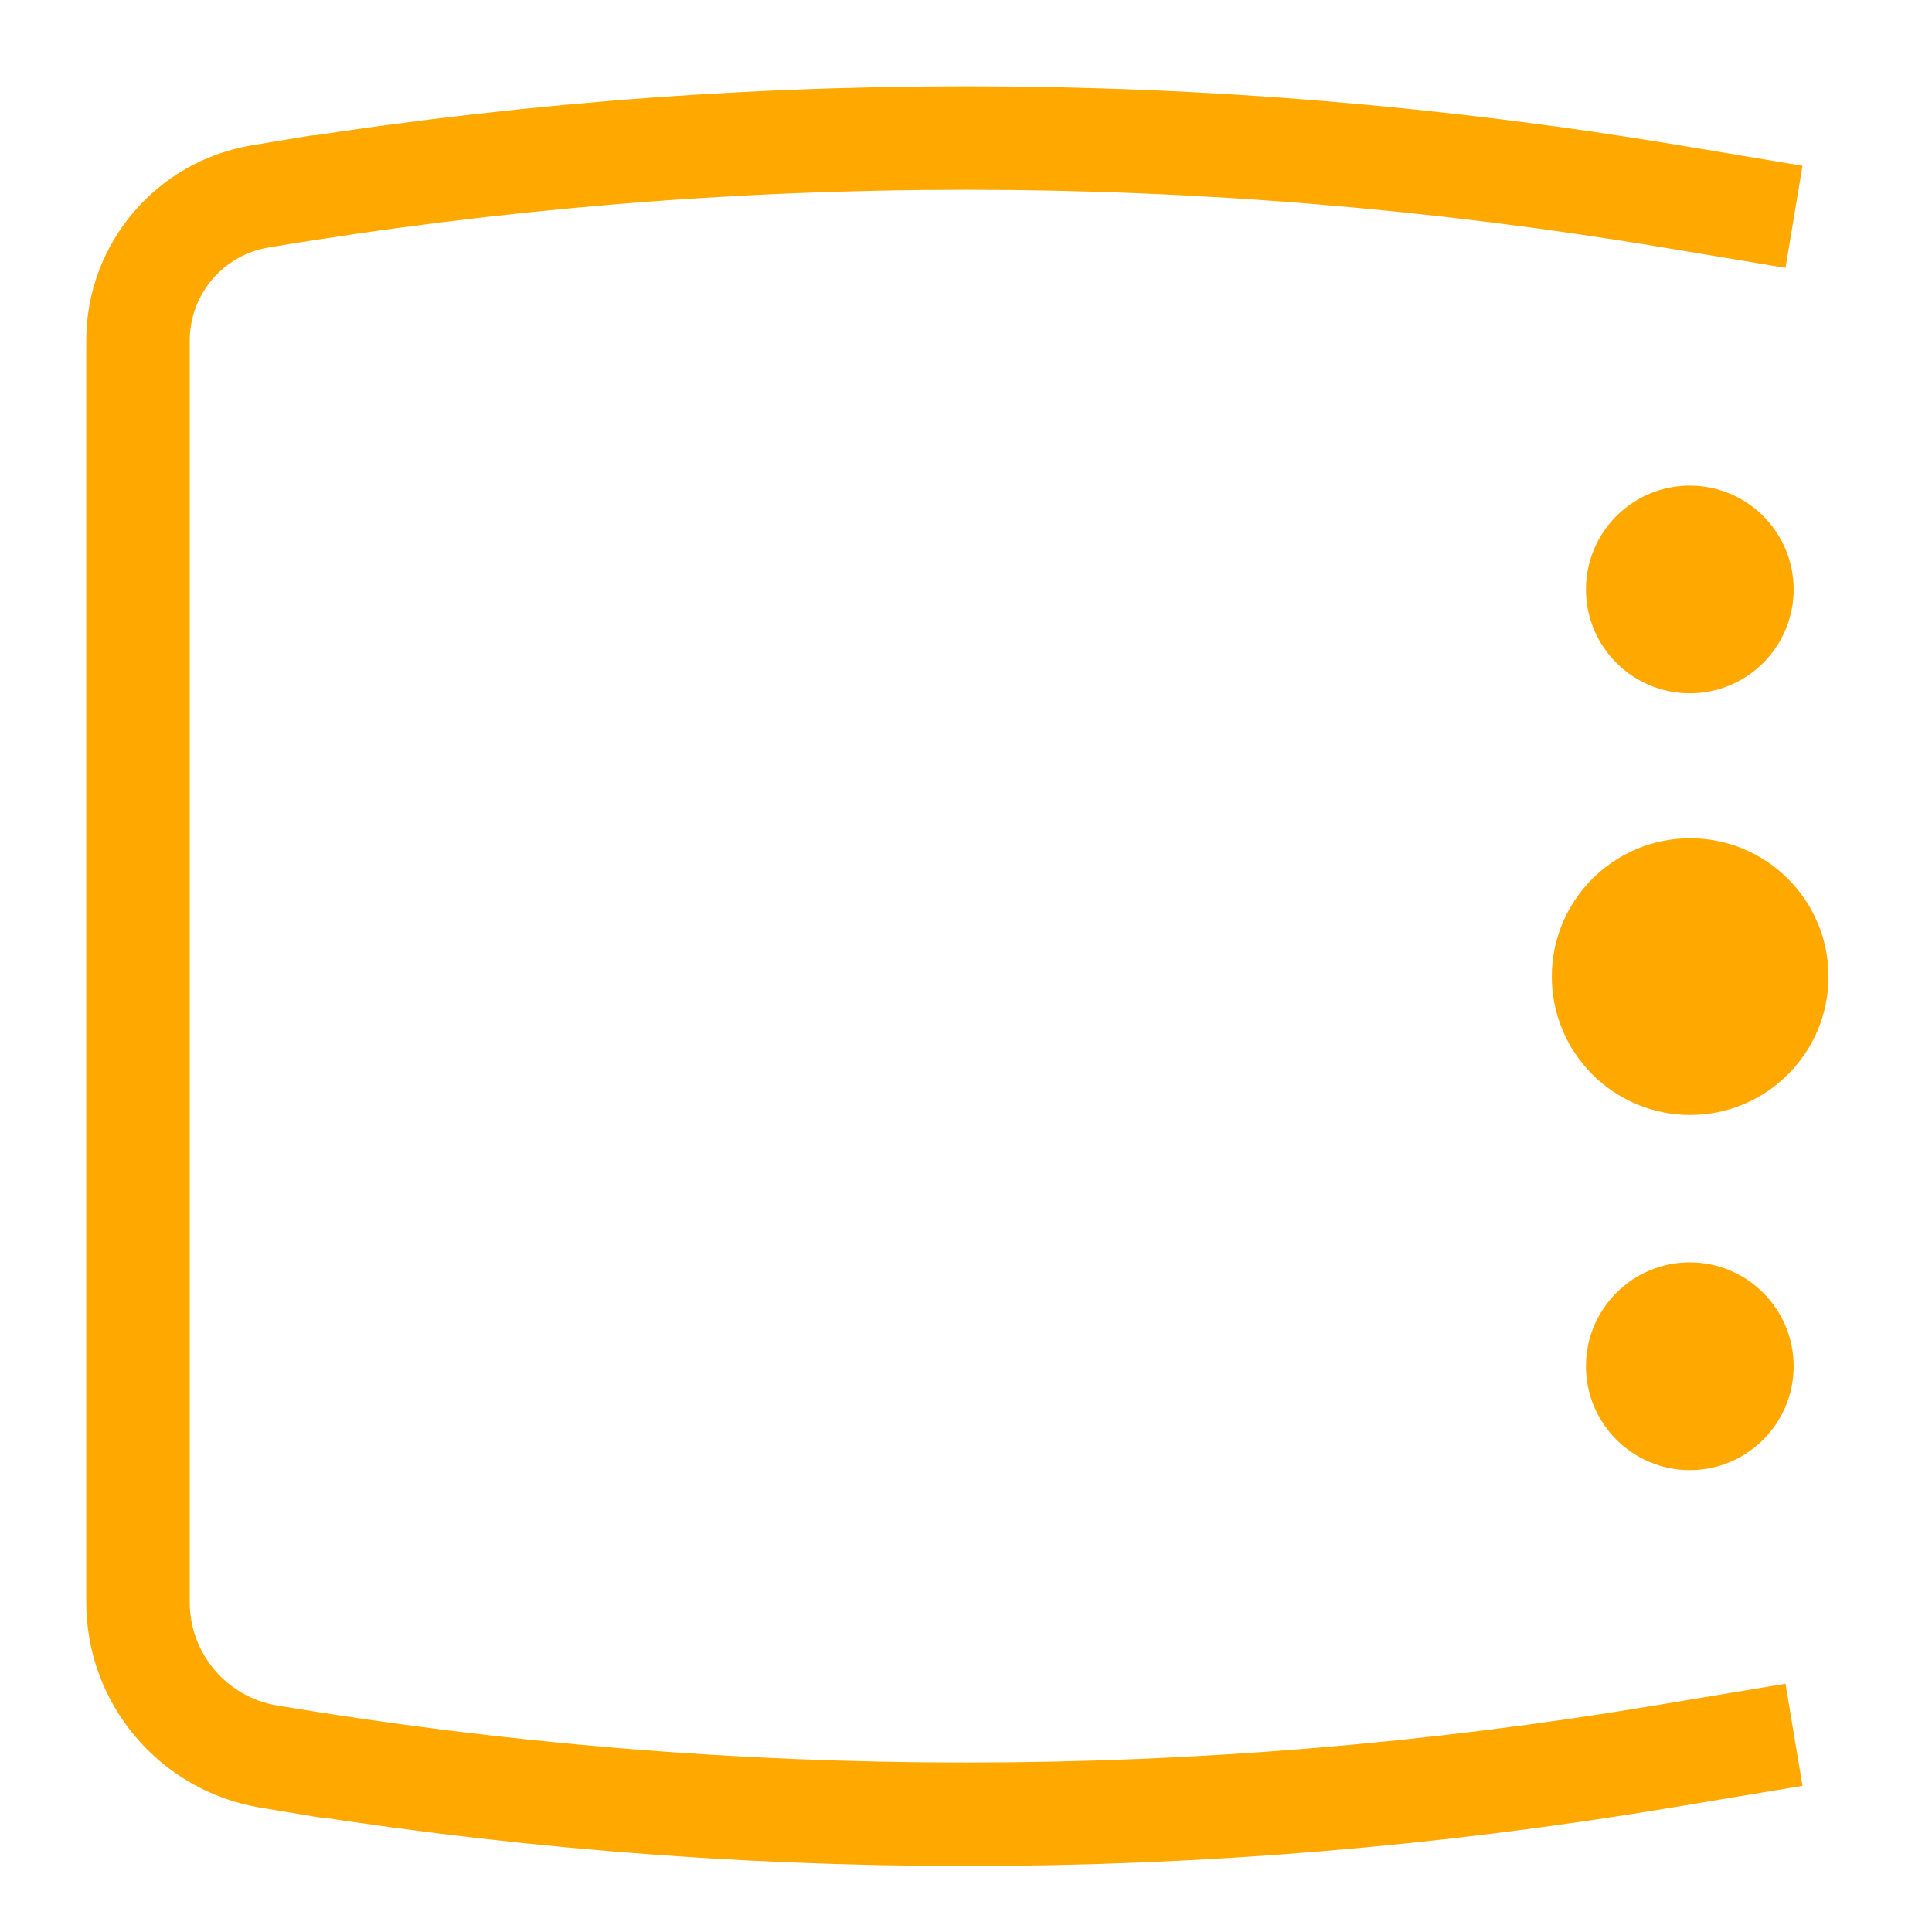 <?xml version="1.0" encoding="UTF-8" standalone="no"?>
<!DOCTYPE svg PUBLIC "-//W3C//DTD SVG 1.1//EN" "http://www.w3.org/Graphics/SVG/1.1/DTD/svg11.dtd">
<svg version="1.1" xmlns="http://www.w3.org/2000/svg" xmlns:xlink="http://www.w3.org/1999/xlink" preserveAspectRatio="xMidYMid meet" viewBox="0 0 280 280" width="280" height="280">
<defs>
<path d="M260 251.42C249.91 253.1 243.6 254.15 241.07 254.57C174.15 265.73 105.85 265.73 38.93 254.57C35.14 253.94 59.14 257.94 38.93 254.57C28.01 252.75 20 243.3 20 232.23C20 192.07 20 89.77 20 49.35C20 39.01 27.48 30.17 37.69 28.47C58.15 25.06 34.15 29.06 37.69 28.47C105.43 17.18 174.57 17.18 242.31 28.47C244.67 28.86 250.57 29.85 260 31.42" id="biqSCQu89"></path>
<path d="M259.95 85.43C259.95 93.74 253.21 100.48 244.9 100.48C236.59 100.48 229.85 93.74 229.85 85.43C229.85 77.12 236.59 70.38 244.9 70.38C253.21 70.38 259.95 77.12 259.95 85.43Z" id="a277bhdA76"></path>
<path d="M259.95 198.01C259.95 206.31 253.21 213.06 244.9 213.06C236.59 213.06 229.85 206.31 229.85 198.01C229.85 189.7 236.59 182.95 244.9 182.95C253.21 182.95 259.95 189.7 259.95 198.01Z" id="aghMCpm4"></path>
<path d="M265 141.54C265 152.6 256.02 161.59 244.95 161.59C233.88 161.59 224.9 152.6 224.9 141.54C224.9 130.47 233.88 121.49 244.95 121.49C256.02 121.49 265 130.47 265 141.54Z" id="a4oUmNLOEi"></path></defs>

<g>
	<use xlink:href="#biqSCQu89" opacity="1" fill-opacity="0" stroke="#ffa800" stroke-width="15" stroke-opacity="1"></use>
	<use xlink:href="#a277bhdA76" opacity="1" fill="#ffa800" fill-opacity="1"></use>
	<use xlink:href="#aghMCpm4" opacity="1" fill="#ffa800" fill-opacity="1"></use>
	<use xlink:href="#a4oUmNLOEi" opacity="1" fill="#ffa800" fill-opacity="1"></use>
</g>

</svg>
